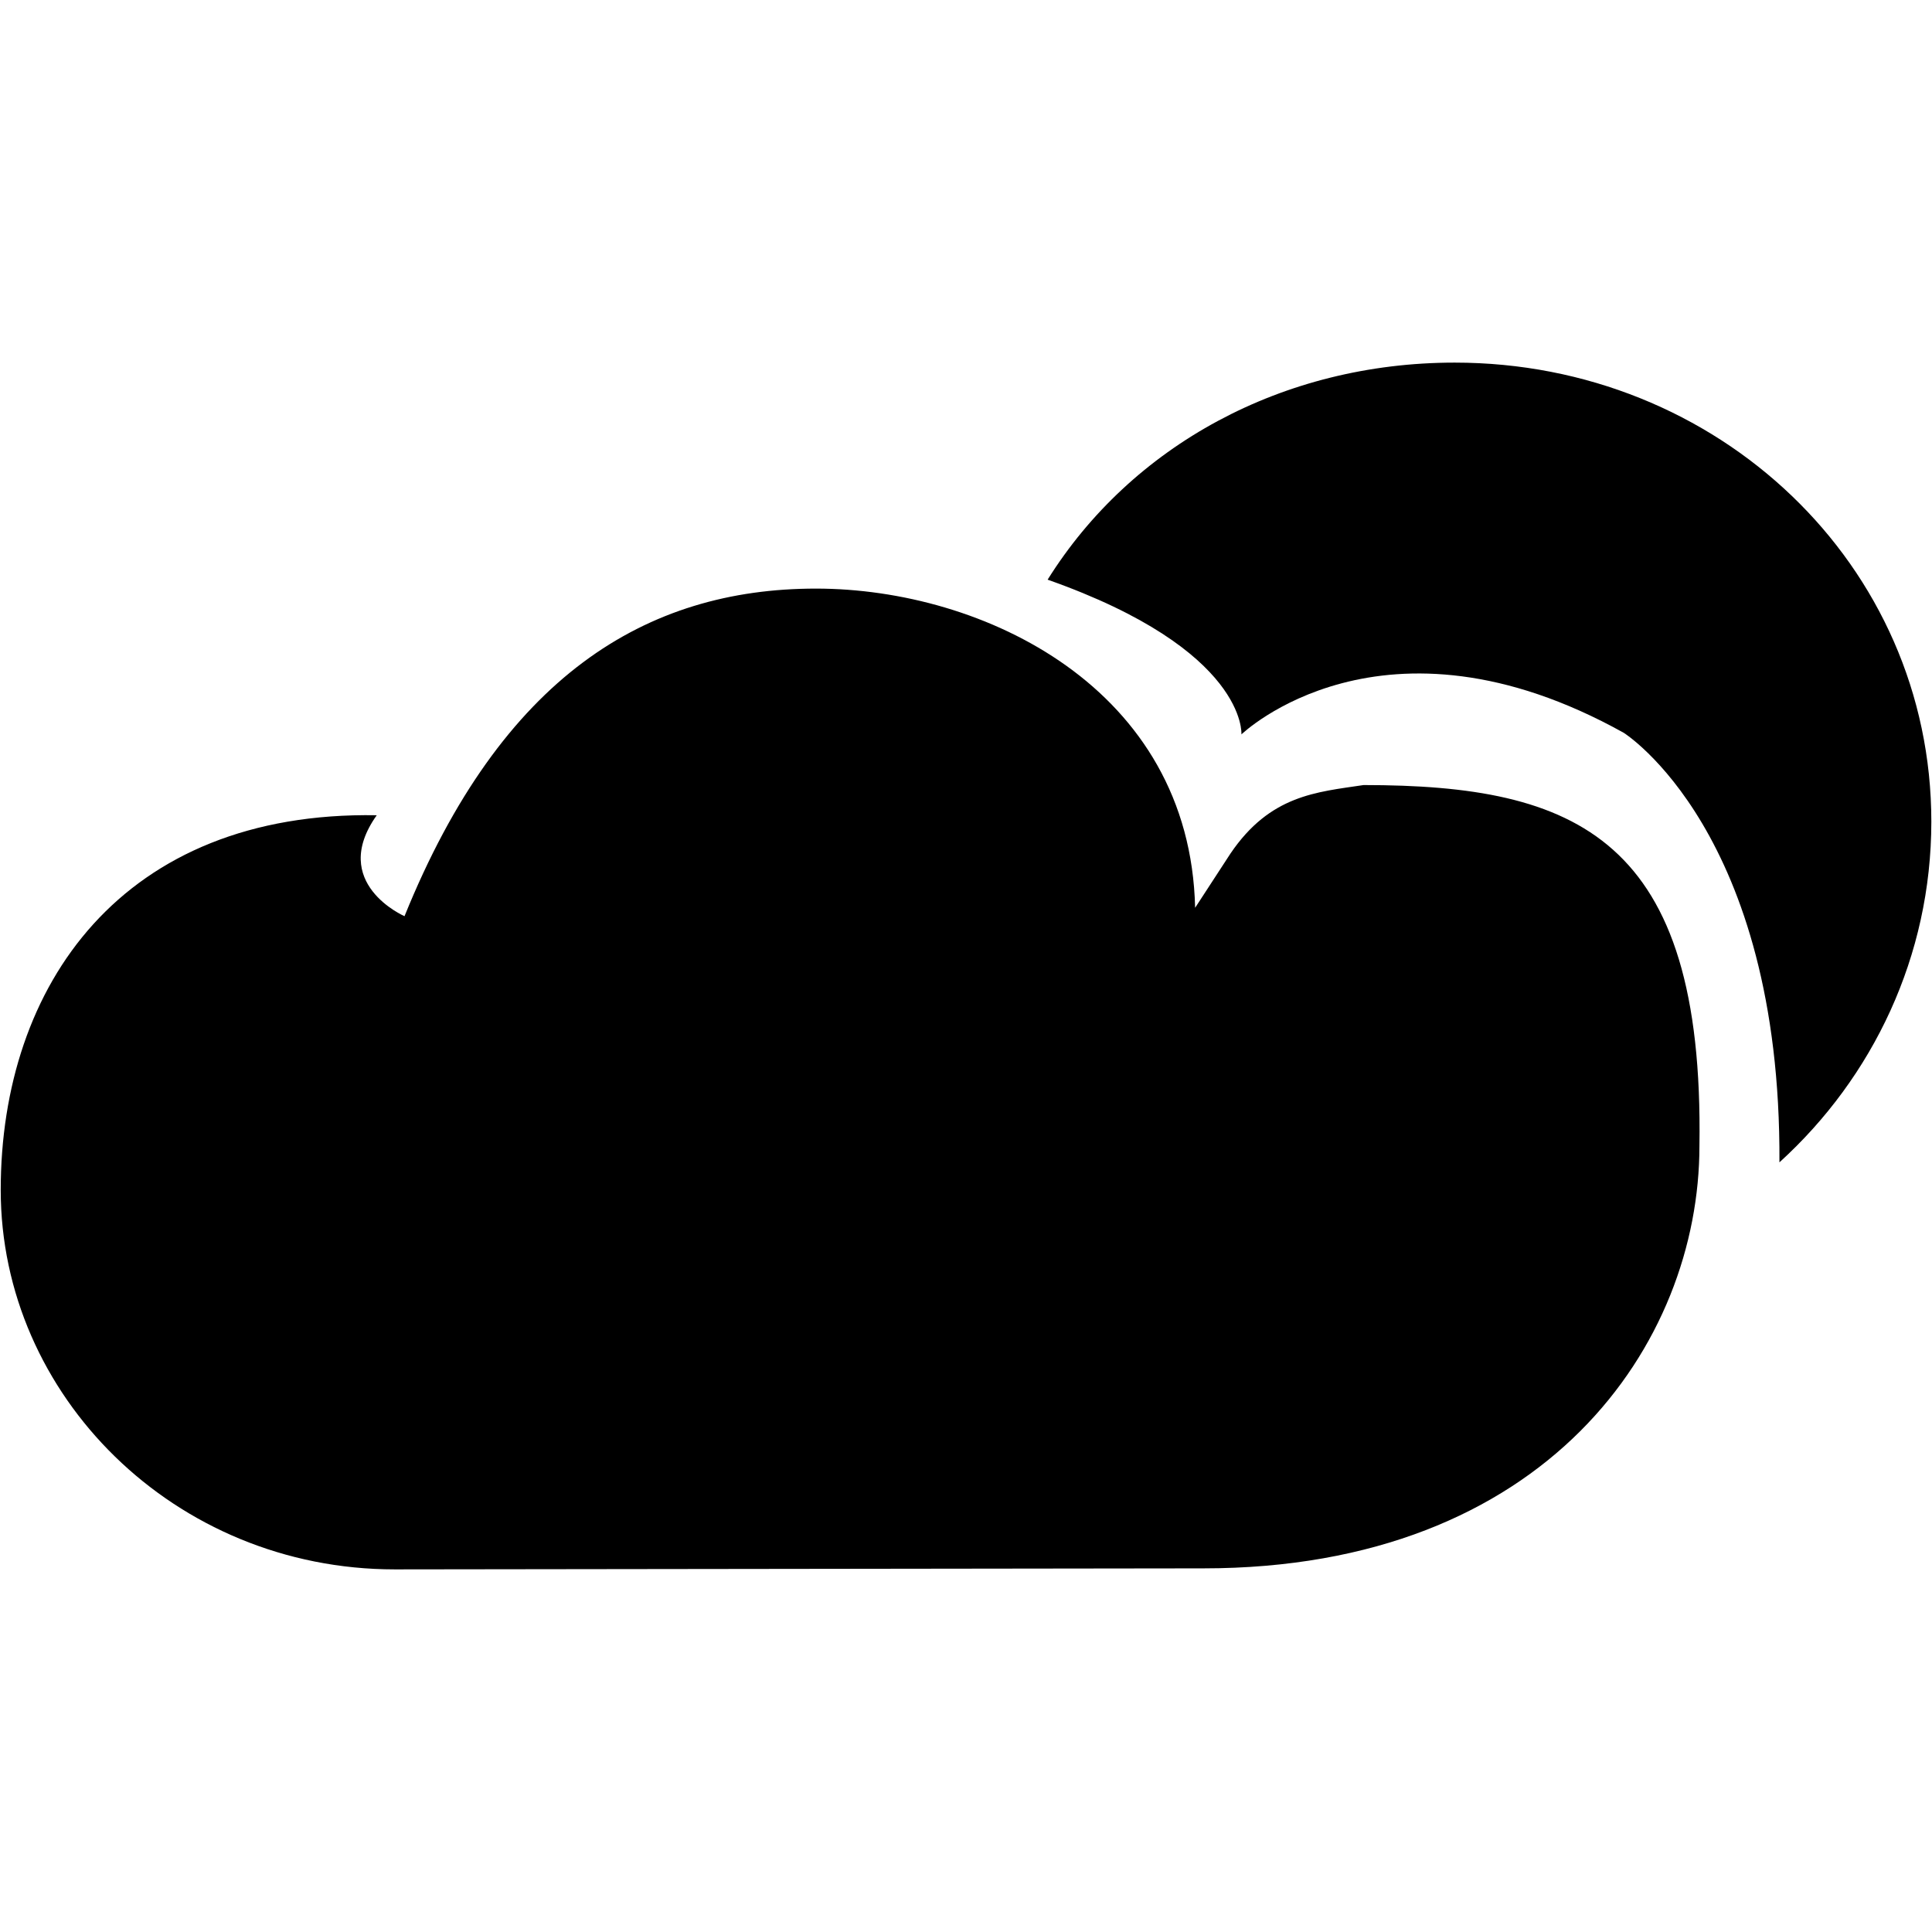 <?xml version="1.0" encoding="utf-8"?>
<!-- Generator: Adobe Illustrator 15.0.0, SVG Export Plug-In . SVG Version: 6.00 Build 0)  -->
<!DOCTYPE svg PUBLIC "-//W3C//DTD SVG 1.1//EN" "http://www.w3.org/Graphics/SVG/1.1/DTD/svg11.dtd">
<svg version="1.1" id="图层_1" xmlns="http://www.w3.org/2000/svg" xmlns:xlink="http://www.w3.org/1999/xlink" x="0px" y="0px"
	 width="32px" height="32px" viewBox="0 0 32 32" enable-background="new 0 0 32 32" xml:space="preserve">
<g>
	<path fill-rule="evenodd" clip-rule="evenodd" d="M29.473,19.252c0.03-5.476-2.578-7.114-2.578-7.114
		c-4-2.227-6.333,0.026-6.333,0.026s0.101-1.395-3.21-2.563c1.386-2.218,3.888-3.595,6.743-3.595c4.359,0,7.894,3.347,7.894,7.604
		C31.988,15.838,31.021,17.846,29.473,19.252z M19.795,15.036l0.585-0.898c0.657-0.97,1.424-1.018,2.205-1.135
		c3.526,0,5.642,0.868,5.563,5.976c0,3.275-2.531,6.998-8.217,6.998L6.54,25.994c-3.657,0-6.528-2.887-6.528-6.283
		c0-3.399,2.019-6.281,6.228-6.208C5.441,14.629,6.7,15.175,6.7,15.175c1.61-3.977,4.004-5.426,6.815-5.426
		C16.29,9.749,19.712,11.399,19.795,15.036z"/>
</g>
</svg>
